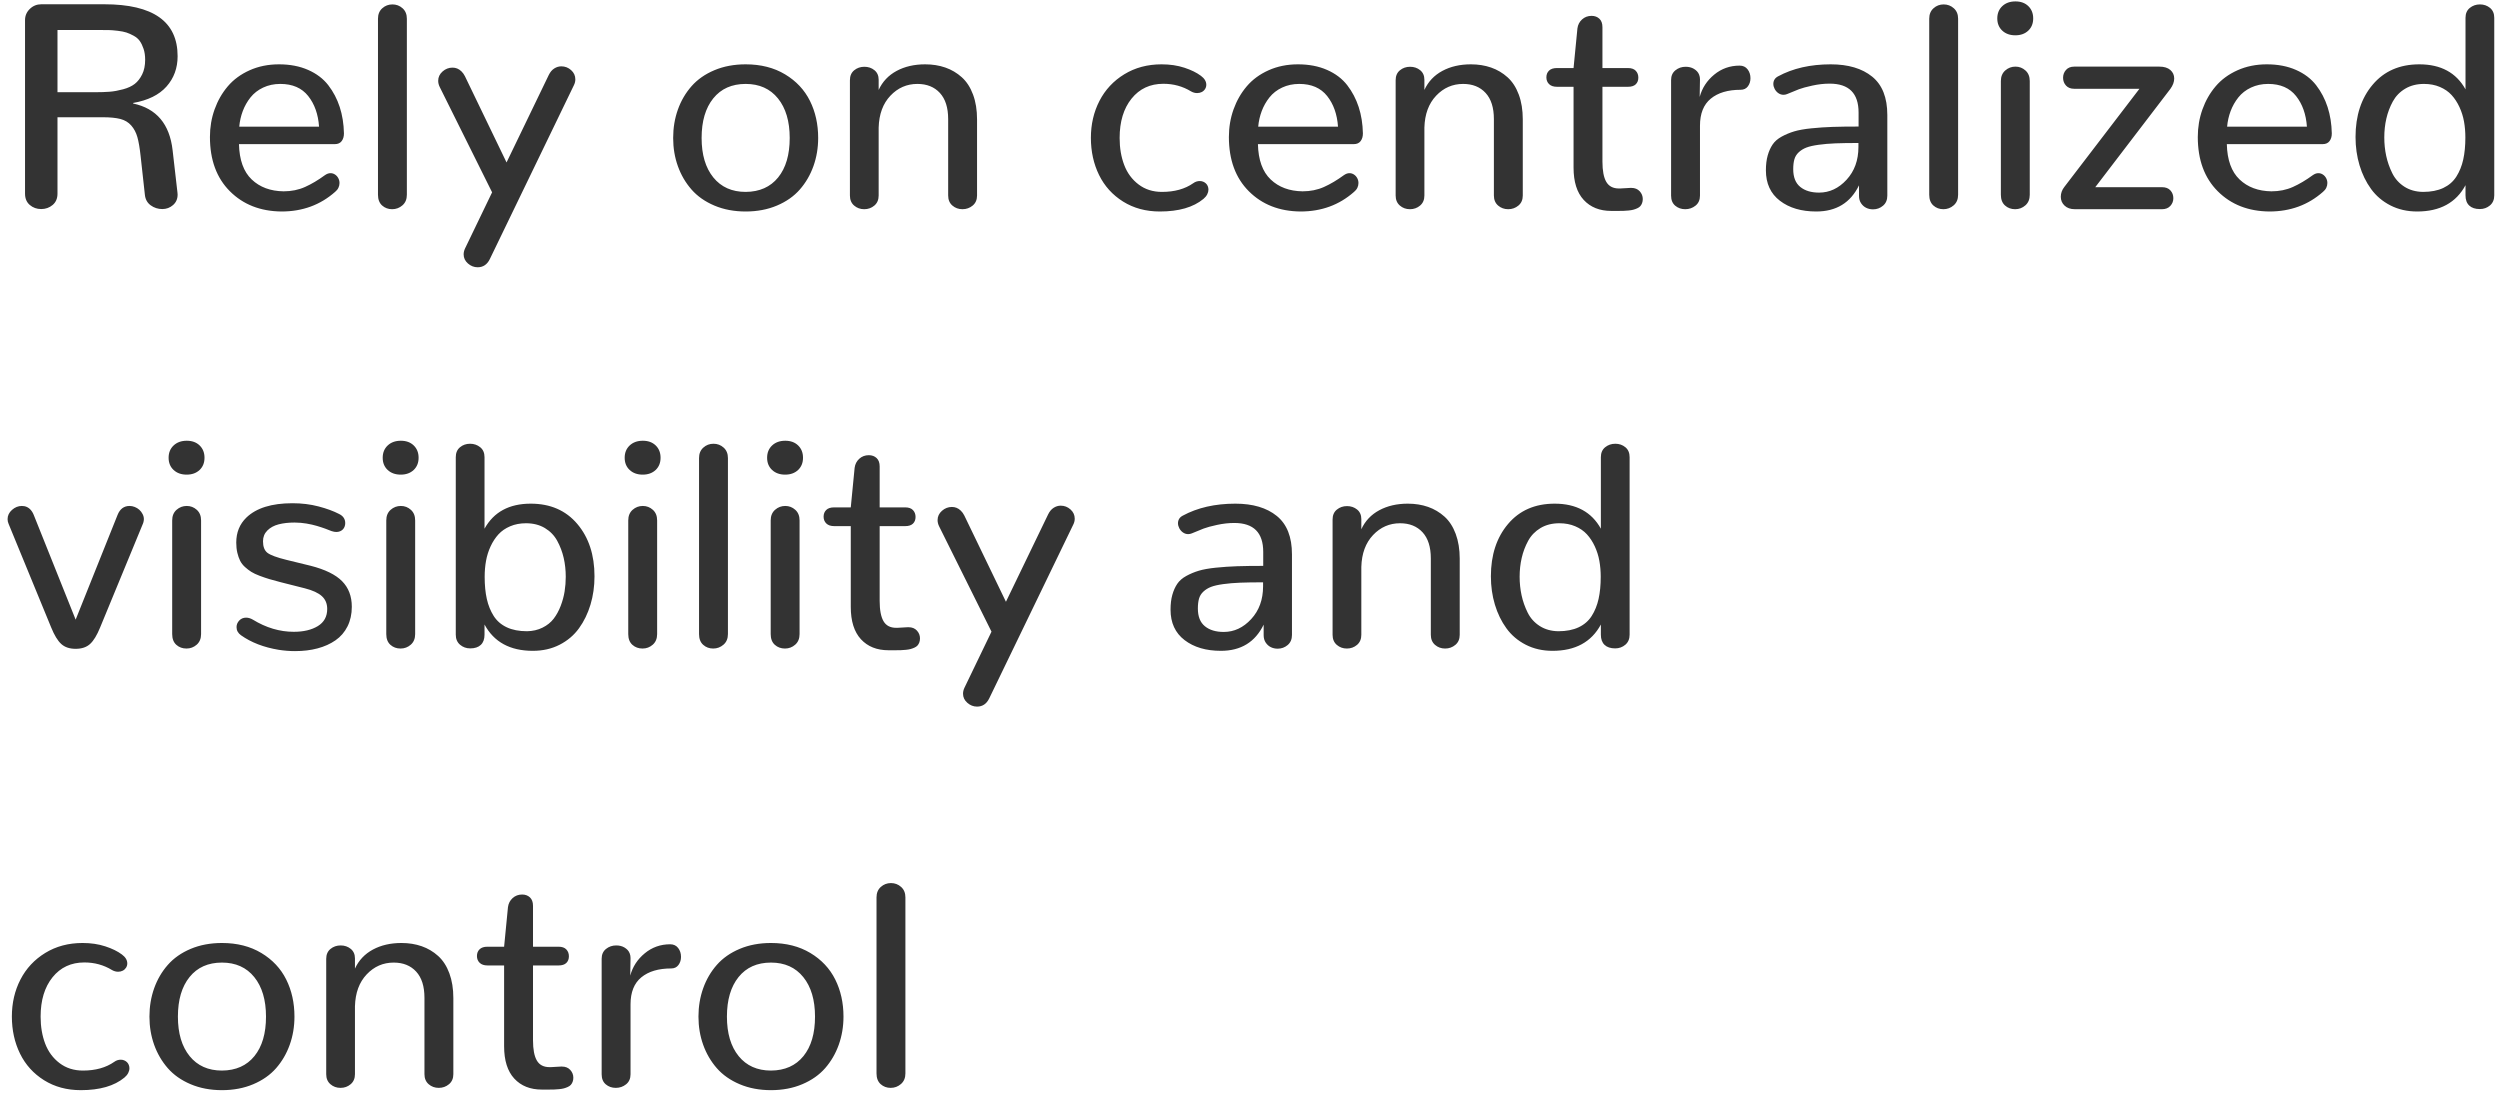 <?xml version="1.0" encoding="UTF-8"?>
<svg width="239px" height="105px" viewBox="0 0 239 105" version="1.1" xmlns="http://www.w3.org/2000/svg" xmlns:xlink="http://www.w3.org/1999/xlink">
    <!-- Generator: Sketch 52.6 (67491) - http://www.bohemiancoding.com/sketch -->
    <title>Rely on centralized</title>
    <desc>Created with Sketch.</desc>
    <g id="Page-1" stroke="none" stroke-width="1" fill="none" fill-rule="evenodd">
        <g id="Artboard-Copy-78" transform="translate(-1240, -419)" fill="#333333">
            <path d="M1243.938,438.986 C1243.518,438.986 1243.156,438.856 1242.851,438.597 C1242.545,438.337 1242.393,437.975 1242.393,437.51 L1242.393,420.926 C1242.393,420.507 1242.545,420.149 1242.851,419.853 C1243.156,419.556 1243.523,419.408 1243.951,419.408 L1249.967,419.408 C1254.643,419.408 1256.98,421.062 1256.98,424.371 C1256.98,425.51 1256.625,426.479 1255.914,427.276 C1255.203,428.074 1254.141,428.596 1252.729,428.842 L1252.729,428.896 C1254.962,429.37 1256.219,430.861 1256.502,433.367 L1256.967,437.428 C1256.976,437.492 1256.98,437.551 1256.98,437.605 C1256.98,438.016 1256.835,438.348 1256.543,438.604 C1256.251,438.859 1255.91,438.986 1255.518,438.986 C1255.107,438.986 1254.738,438.868 1254.41,438.631 C1254.082,438.394 1253.895,438.057 1253.85,437.619 L1253.439,433.887 C1253.357,433.13 1253.255,432.535 1253.132,432.103 C1253.009,431.67 1252.813,431.3 1252.544,430.995 C1252.275,430.69 1251.929,430.482 1251.505,430.373 C1251.081,430.264 1250.523,430.209 1249.83,430.209 L1245.496,430.209 L1245.496,437.51 C1245.496,437.975 1245.341,438.337 1245.031,438.597 C1244.721,438.856 1244.357,438.986 1243.938,438.986 Z M1245.496,427.816 L1249.078,427.816 C1249.625,427.816 1250.097,427.8 1250.493,427.769 C1250.89,427.737 1251.316,427.659 1251.771,427.536 C1252.227,427.413 1252.596,427.242 1252.879,427.023 C1253.161,426.805 1253.398,426.502 1253.59,426.114 C1253.781,425.727 1253.877,425.26 1253.877,424.713 C1253.877,424.321 1253.827,423.975 1253.727,423.674 C1253.626,423.373 1253.506,423.122 1253.364,422.922 C1253.223,422.721 1253.027,422.553 1252.776,422.416 C1252.526,422.279 1252.296,422.177 1252.086,422.108 C1251.876,422.04 1251.601,421.985 1251.259,421.944 C1250.917,421.903 1250.641,421.881 1250.432,421.876 C1250.222,421.871 1249.939,421.869 1249.584,421.869 L1245.496,421.869 L1245.496,427.816 Z M1266.92,439.219 C1264.896,439.201 1263.249,438.556 1261.978,437.284 C1260.706,436.013 1260.07,434.283 1260.07,432.096 C1260.07,431.166 1260.218,430.286 1260.515,429.457 C1260.811,428.628 1261.232,427.892 1261.779,427.249 C1262.326,426.606 1263.021,426.096 1263.864,425.718 C1264.707,425.34 1265.644,425.15 1266.674,425.15 C1267.722,425.15 1268.649,425.328 1269.456,425.684 C1270.263,426.039 1270.905,426.527 1271.384,427.146 C1271.862,427.766 1272.227,428.461 1272.478,429.231 C1272.728,430.002 1272.863,430.842 1272.881,431.754 C1272.881,432.055 1272.808,432.301 1272.662,432.492 C1272.516,432.684 1272.298,432.779 1272.006,432.779 L1262.846,432.779 C1262.882,434.292 1263.288,435.418 1264.062,436.156 C1264.837,436.895 1265.854,437.273 1267.111,437.291 C1267.859,437.291 1268.542,437.152 1269.162,436.874 C1269.782,436.596 1270.415,436.22 1271.062,435.746 C1271.154,435.682 1271.243,435.634 1271.329,435.603 C1271.416,435.571 1271.505,435.555 1271.596,435.555 C1271.751,435.555 1271.894,435.598 1272.026,435.685 C1272.159,435.771 1272.263,435.887 1272.341,436.033 C1272.418,436.179 1272.457,436.334 1272.457,436.498 C1272.457,436.653 1272.423,436.803 1272.354,436.949 C1272.286,437.095 1272.179,437.227 1272.033,437.346 C1270.62,438.594 1268.916,439.219 1266.92,439.219 Z M1262.873,431.111 L1270.502,431.111 C1270.42,429.926 1270.074,428.949 1269.463,428.179 C1268.852,427.409 1267.964,427.023 1266.797,427.023 C1266.195,427.023 1265.648,427.14 1265.156,427.372 C1264.664,427.604 1264.261,427.919 1263.946,428.315 C1263.632,428.712 1263.386,429.147 1263.208,429.621 C1263.03,430.095 1262.919,430.592 1262.873,431.111 Z M1277.488,439 C1277.115,439 1276.796,438.882 1276.531,438.645 C1276.267,438.408 1276.135,438.066 1276.135,437.619 L1276.135,420.789 C1276.135,420.37 1276.271,420.037 1276.545,419.791 C1276.818,419.545 1277.142,419.422 1277.516,419.422 C1277.889,419.422 1278.213,419.545 1278.486,419.791 C1278.76,420.037 1278.896,420.37 1278.896,420.789 L1278.896,437.619 C1278.896,438.048 1278.755,438.385 1278.473,438.631 C1278.19,438.877 1277.862,439 1277.488,439 Z M1286.826,443.771 C1286.571,444.291 1286.184,444.551 1285.664,444.551 C1285.318,444.551 1285.008,444.43 1284.734,444.188 C1284.461,443.947 1284.324,443.658 1284.324,443.32 C1284.324,443.129 1284.37,442.938 1284.461,442.746 L1287.045,437.387 L1282.041,427.324 C1281.941,427.124 1281.891,426.923 1281.891,426.723 C1281.891,426.376 1282.03,426.08 1282.308,425.834 C1282.586,425.588 1282.902,425.465 1283.258,425.465 C1283.413,425.465 1283.561,425.492 1283.702,425.547 C1283.843,425.602 1283.98,425.693 1284.112,425.82 C1284.244,425.948 1284.356,426.103 1284.447,426.285 L1288.426,434.529 L1292.459,426.176 C1292.596,425.893 1292.771,425.684 1292.985,425.547 C1293.2,425.41 1293.425,425.342 1293.662,425.342 C1294.018,425.342 1294.33,425.463 1294.599,425.704 C1294.868,425.946 1295.002,426.24 1295.002,426.586 C1295.002,426.777 1294.956,426.964 1294.865,427.146 L1286.826,443.771 Z M1311.285,437.346 C1312.616,437.337 1313.65,436.876 1314.389,435.965 C1315.127,435.053 1315.496,433.796 1315.496,432.191 C1315.496,430.596 1315.122,429.336 1314.375,428.411 C1313.628,427.486 1312.598,427.023 1311.285,427.023 C1309.964,427.023 1308.931,427.484 1308.188,428.404 C1307.446,429.325 1307.074,430.587 1307.074,432.191 C1307.074,433.786 1307.448,435.044 1308.195,435.965 C1308.943,436.885 1309.973,437.346 1311.285,437.346 Z M1311.285,439.219 C1310.182,439.219 1309.184,439.03 1308.291,438.651 C1307.398,438.273 1306.669,437.76 1306.104,437.113 C1305.538,436.466 1305.105,435.723 1304.805,434.885 C1304.504,434.046 1304.354,433.148 1304.354,432.191 C1304.354,431.225 1304.504,430.321 1304.805,429.478 C1305.105,428.634 1305.541,427.889 1306.11,427.242 C1306.68,426.595 1307.409,426.085 1308.298,425.711 C1309.187,425.337 1310.182,425.15 1311.285,425.15 C1312.734,425.15 1313.99,425.469 1315.052,426.107 C1316.114,426.745 1316.907,427.591 1317.431,428.644 C1317.955,429.696 1318.217,430.879 1318.217,432.191 C1318.217,433.139 1318.066,434.035 1317.766,434.878 C1317.465,435.721 1317.032,436.466 1316.467,437.113 C1315.902,437.76 1315.173,438.273 1314.279,438.651 C1313.386,439.03 1312.388,439.219 1311.285,439.219 Z M1322.619,439 C1322.245,439 1321.924,438.884 1321.655,438.651 C1321.386,438.419 1321.252,438.098 1321.252,437.688 L1321.252,426.668 C1321.252,426.258 1321.389,425.941 1321.662,425.718 C1321.936,425.494 1322.259,425.383 1322.633,425.383 C1323.007,425.383 1323.328,425.492 1323.597,425.711 C1323.866,425.93 1324,426.235 1324,426.627 L1324,427.598 C1324.365,426.805 1324.937,426.199 1325.716,425.779 C1326.495,425.36 1327.404,425.15 1328.443,425.15 C1329.145,425.15 1329.79,425.253 1330.378,425.458 C1330.966,425.663 1331.49,425.973 1331.95,426.388 C1332.41,426.802 1332.768,427.354 1333.023,428.042 C1333.279,428.73 1333.406,429.521 1333.406,430.414 L1333.406,437.688 C1333.406,438.098 1333.267,438.419 1332.989,438.651 C1332.711,438.884 1332.385,439 1332.012,439 C1331.638,439 1331.317,438.884 1331.048,438.651 C1330.779,438.419 1330.645,438.098 1330.645,437.688 L1330.645,430.387 C1330.645,429.293 1330.38,428.459 1329.852,427.885 C1329.323,427.311 1328.607,427.023 1327.705,427.023 C1326.693,427.023 1325.832,427.399 1325.121,428.151 C1324.41,428.903 1324.036,429.917 1324,431.193 L1324,437.688 C1324,438.098 1323.863,438.419 1323.59,438.651 C1323.316,438.884 1322.993,439 1322.619,439 Z M1350.879,439.219 C1349.548,439.219 1348.377,438.902 1347.365,438.269 C1346.354,437.635 1345.588,436.787 1345.068,435.726 C1344.549,434.664 1344.289,433.481 1344.289,432.178 C1344.289,430.883 1344.562,429.705 1345.109,428.644 C1345.656,427.582 1346.447,426.734 1347.481,426.101 C1348.516,425.467 1349.703,425.15 1351.043,425.15 C1351.845,425.15 1352.572,425.257 1353.224,425.472 C1353.875,425.686 1354.402,425.943 1354.803,426.244 C1355.149,426.499 1355.322,426.786 1355.322,427.105 C1355.322,427.251 1355.284,427.386 1355.206,427.509 C1355.129,427.632 1355.024,427.728 1354.892,427.796 C1354.759,427.864 1354.611,427.898 1354.447,427.898 C1354.247,427.898 1354.051,427.844 1353.859,427.734 C1353.066,427.251 1352.187,427.01 1351.221,427.01 C1349.954,427.01 1348.94,427.481 1348.179,428.425 C1347.418,429.368 1347.037,430.624 1347.037,432.191 C1347.037,433.148 1347.183,434.01 1347.475,434.775 C1347.766,435.541 1348.224,436.161 1348.849,436.635 C1349.473,437.109 1350.218,437.346 1351.084,437.346 C1352.287,437.346 1353.285,437.068 1354.078,436.512 C1354.178,436.439 1354.281,436.386 1354.386,436.354 C1354.491,436.323 1354.593,436.307 1354.693,436.307 C1354.812,436.307 1354.921,436.327 1355.021,436.368 C1355.122,436.409 1355.211,436.466 1355.288,436.539 C1355.366,436.612 1355.425,436.701 1355.466,436.806 C1355.507,436.91 1355.527,437.018 1355.527,437.127 C1355.527,437.273 1355.489,437.423 1355.411,437.578 C1355.334,437.733 1355.213,437.879 1355.049,438.016 C1354.083,438.818 1352.693,439.219 1350.879,439.219 Z M1364.332,439.219 C1362.309,439.201 1360.661,438.556 1359.39,437.284 C1358.118,436.013 1357.482,434.283 1357.482,432.096 C1357.482,431.166 1357.631,430.286 1357.927,429.457 C1358.223,428.628 1358.645,427.892 1359.191,427.249 C1359.738,426.606 1360.433,426.096 1361.276,425.718 C1362.119,425.34 1363.056,425.15 1364.086,425.15 C1365.134,425.15 1366.062,425.328 1366.868,425.684 C1367.675,426.039 1368.317,426.527 1368.796,427.146 C1369.274,427.766 1369.639,428.461 1369.89,429.231 C1370.14,430.002 1370.275,430.842 1370.293,431.754 C1370.293,432.055 1370.22,432.301 1370.074,432.492 C1369.928,432.684 1369.71,432.779 1369.418,432.779 L1360.258,432.779 C1360.294,434.292 1360.7,435.418 1361.475,436.156 C1362.249,436.895 1363.266,437.273 1364.523,437.291 C1365.271,437.291 1365.954,437.152 1366.574,436.874 C1367.194,436.596 1367.827,436.22 1368.475,435.746 C1368.566,435.682 1368.655,435.634 1368.741,435.603 C1368.828,435.571 1368.917,435.555 1369.008,435.555 C1369.163,435.555 1369.306,435.598 1369.438,435.685 C1369.571,435.771 1369.675,435.887 1369.753,436.033 C1369.83,436.179 1369.869,436.334 1369.869,436.498 C1369.869,436.653 1369.835,436.803 1369.767,436.949 C1369.698,437.095 1369.591,437.227 1369.445,437.346 C1368.033,438.594 1366.328,439.219 1364.332,439.219 Z M1360.285,431.111 L1367.914,431.111 C1367.832,429.926 1367.486,428.949 1366.875,428.179 C1366.264,427.409 1365.376,427.023 1364.209,427.023 C1363.607,427.023 1363.061,427.14 1362.568,427.372 C1362.076,427.604 1361.673,427.919 1361.358,428.315 C1361.044,428.712 1360.798,429.147 1360.62,429.621 C1360.442,430.095 1360.331,430.592 1360.285,431.111 Z M1374.791,439 C1374.417,439 1374.096,438.884 1373.827,438.651 C1373.558,438.419 1373.424,438.098 1373.424,437.688 L1373.424,426.668 C1373.424,426.258 1373.561,425.941 1373.834,425.718 C1374.107,425.494 1374.431,425.383 1374.805,425.383 C1375.178,425.383 1375.5,425.492 1375.769,425.711 C1376.037,425.93 1376.172,426.235 1376.172,426.627 L1376.172,427.598 C1376.536,426.805 1377.108,426.199 1377.888,425.779 C1378.667,425.36 1379.576,425.15 1380.615,425.15 C1381.317,425.15 1381.962,425.253 1382.55,425.458 C1383.138,425.663 1383.662,425.973 1384.122,426.388 C1384.582,426.802 1384.94,427.354 1385.195,428.042 C1385.451,428.73 1385.578,429.521 1385.578,430.414 L1385.578,437.688 C1385.578,438.098 1385.439,438.419 1385.161,438.651 C1384.883,438.884 1384.557,439 1384.184,439 C1383.81,439 1383.489,438.884 1383.22,438.651 C1382.951,438.419 1382.816,438.098 1382.816,437.688 L1382.816,430.387 C1382.816,429.293 1382.552,428.459 1382.023,427.885 C1381.495,427.311 1380.779,427.023 1379.877,427.023 C1378.865,427.023 1378.004,427.399 1377.293,428.151 C1376.582,428.903 1376.208,429.917 1376.172,431.193 L1376.172,437.688 C1376.172,438.098 1376.035,438.419 1375.762,438.651 C1375.488,438.884 1375.165,439 1374.791,439 Z M1394.041,439.164 C1392.929,439.164 1392.049,438.813 1391.402,438.111 C1390.755,437.41 1390.432,436.38 1390.432,435.021 L1390.432,427.297 L1388.846,427.297 C1388.518,427.297 1388.267,427.213 1388.094,427.044 C1387.921,426.875 1387.834,426.659 1387.834,426.395 C1387.834,426.13 1387.918,425.916 1388.087,425.752 C1388.256,425.588 1388.504,425.506 1388.832,425.506 L1390.432,425.506 L1390.801,421.719 C1390.846,421.372 1390.994,421.085 1391.245,420.857 C1391.496,420.63 1391.799,420.516 1392.154,420.516 C1392.455,420.516 1392.703,420.607 1392.899,420.789 C1393.095,420.971 1393.193,421.24 1393.193,421.596 L1393.193,425.506 L1395.641,425.506 C1395.969,425.506 1396.215,425.592 1396.379,425.766 C1396.543,425.939 1396.625,426.158 1396.625,426.422 C1396.625,426.686 1396.543,426.898 1396.379,427.058 C1396.215,427.217 1395.969,427.297 1395.641,427.297 L1393.193,427.297 L1393.193,434.447 C1393.193,435.322 1393.316,435.969 1393.562,436.389 C1393.809,436.808 1394.21,437.018 1394.766,437.018 L1394.902,437.018 L1395.873,436.963 L1395.955,436.963 C1396.292,436.963 1396.559,437.07 1396.755,437.284 C1396.951,437.498 1397.049,437.747 1397.049,438.029 C1397.049,438.175 1397.026,438.307 1396.98,438.426 C1396.935,438.544 1396.876,438.642 1396.803,438.72 C1396.73,438.797 1396.632,438.863 1396.509,438.918 C1396.386,438.973 1396.265,439.016 1396.146,439.048 C1396.028,439.08 1395.88,439.105 1395.702,439.123 C1395.524,439.141 1395.363,439.153 1395.217,439.157 C1395.071,439.162 1394.898,439.164 1394.697,439.164 L1394.041,439.164 Z M1401.109,439 C1400.736,439 1400.417,438.888 1400.152,438.665 C1399.888,438.442 1399.756,438.12 1399.756,437.701 L1399.756,426.654 C1399.756,426.253 1399.895,425.941 1400.173,425.718 C1400.451,425.494 1400.777,425.383 1401.15,425.383 C1401.296,425.383 1401.435,425.399 1401.567,425.431 C1401.7,425.463 1401.823,425.513 1401.937,425.581 C1402.05,425.649 1402.151,425.729 1402.237,425.82 C1402.324,425.911 1402.392,426.023 1402.442,426.155 C1402.493,426.287 1402.518,426.431 1402.518,426.586 L1402.49,428.268 C1402.718,427.42 1403.181,426.709 1403.878,426.135 C1404.575,425.561 1405.384,425.273 1406.305,425.273 C1406.633,425.273 1406.888,425.392 1407.07,425.629 C1407.253,425.866 1407.344,426.148 1407.344,426.477 C1407.344,426.777 1407.262,427.037 1407.098,427.256 C1406.934,427.475 1406.701,427.584 1406.4,427.584 C1405.188,427.584 1404.238,427.867 1403.55,428.432 C1402.862,428.997 1402.518,429.858 1402.518,431.016 L1402.518,437.701 C1402.518,438.111 1402.376,438.43 1402.094,438.658 C1401.811,438.886 1401.483,439 1401.109,439 Z M1413.633,439.219 C1412.211,439.219 1411.053,438.877 1410.16,438.193 C1409.267,437.51 1408.82,436.539 1408.82,435.281 C1408.82,434.743 1408.877,434.272 1408.991,433.866 C1409.105,433.461 1409.262,433.11 1409.463,432.813 C1409.663,432.517 1409.951,432.267 1410.324,432.062 C1410.698,431.856 1411.097,431.69 1411.521,431.562 C1411.944,431.435 1412.491,431.337 1413.161,431.269 C1413.831,431.2 1414.506,431.155 1415.185,431.132 C1415.864,431.109 1416.695,431.098 1417.68,431.098 L1417.68,429.758 C1417.68,427.917 1416.759,426.996 1414.918,426.996 C1414.38,426.996 1413.829,427.058 1413.264,427.181 C1412.699,427.304 1412.272,427.42 1411.985,427.529 C1411.698,427.639 1411.318,427.794 1410.844,427.994 C1410.734,428.04 1410.62,428.062 1410.502,428.062 C1410.411,428.062 1410.324,428.049 1410.242,428.021 C1410.16,427.994 1410.083,427.955 1410.01,427.905 C1409.937,427.855 1409.871,427.796 1409.812,427.728 C1409.752,427.659 1409.702,427.586 1409.661,427.509 C1409.62,427.431 1409.588,427.352 1409.565,427.27 C1409.543,427.188 1409.531,427.105 1409.531,427.023 C1409.531,426.868 1409.568,426.729 1409.641,426.606 C1409.714,426.483 1409.827,426.381 1409.982,426.299 C1411.395,425.533 1413.072,425.15 1415.014,425.15 C1416.691,425.15 1418.012,425.542 1418.979,426.326 C1419.945,427.11 1420.428,428.331 1420.428,429.99 L1420.428,437.701 C1420.428,438.111 1420.291,438.433 1420.018,438.665 C1419.744,438.897 1419.425,439.014 1419.061,439.014 C1418.824,439.014 1418.607,438.966 1418.411,438.87 C1418.215,438.774 1418.051,438.629 1417.919,438.433 C1417.787,438.237 1417.721,438.002 1417.721,437.729 L1417.721,436.717 C1416.909,438.385 1415.547,439.219 1413.633,439.219 Z M1413.906,437.414 C1414.9,437.414 1415.775,437.004 1416.531,436.184 C1417.288,435.363 1417.666,434.32 1417.666,433.053 L1417.666,432.67 C1416.791,432.67 1416.062,432.681 1415.479,432.704 C1414.895,432.727 1414.355,432.772 1413.858,432.841 C1413.362,432.909 1412.972,432.998 1412.689,433.107 C1412.407,433.217 1412.163,433.367 1411.958,433.559 C1411.753,433.75 1411.614,433.976 1411.541,434.235 C1411.468,434.495 1411.432,434.807 1411.432,435.172 C1411.432,435.938 1411.655,436.503 1412.102,436.867 C1412.548,437.232 1413.15,437.414 1413.906,437.414 Z M1425.787,439 C1425.413,439 1425.094,438.882 1424.83,438.645 C1424.566,438.408 1424.434,438.066 1424.434,437.619 L1424.434,420.789 C1424.434,420.37 1424.57,420.037 1424.844,419.791 C1425.117,419.545 1425.441,419.422 1425.814,419.422 C1426.188,419.422 1426.512,419.545 1426.785,419.791 C1427.059,420.037 1427.195,420.37 1427.195,420.789 L1427.195,437.619 C1427.195,438.048 1427.054,438.385 1426.771,438.631 C1426.489,438.877 1426.161,439 1425.787,439 Z M1432.65,439 C1432.268,439 1431.944,438.882 1431.68,438.645 C1431.415,438.408 1431.283,438.066 1431.283,437.619 L1431.283,426.75 C1431.283,426.322 1431.422,425.984 1431.7,425.738 C1431.978,425.492 1432.304,425.369 1432.678,425.369 C1433.042,425.369 1433.361,425.492 1433.635,425.738 C1433.908,425.984 1434.045,426.322 1434.045,426.75 L1434.045,437.619 C1434.045,438.048 1433.906,438.385 1433.628,438.631 C1433.35,438.877 1433.024,439 1432.65,439 Z M1432.664,422.375 C1432.154,422.375 1431.739,422.227 1431.42,421.931 C1431.101,421.634 1430.941,421.245 1430.941,420.762 C1430.941,420.279 1431.101,419.887 1431.42,419.586 C1431.739,419.285 1432.158,419.135 1432.678,419.135 C1433.188,419.135 1433.598,419.285 1433.908,419.586 C1434.218,419.887 1434.373,420.279 1434.373,420.762 C1434.373,421.245 1434.216,421.634 1433.901,421.931 C1433.587,422.227 1433.174,422.375 1432.664,422.375 Z M1438.352,439 C1437.941,439 1437.616,438.886 1437.374,438.658 C1437.132,438.43 1437.012,438.148 1437.012,437.811 C1437.012,437.473 1437.126,437.159 1437.354,436.867 L1444.531,427.488 L1438.297,427.488 C1437.96,427.488 1437.698,427.386 1437.511,427.181 C1437.324,426.976 1437.23,426.727 1437.23,426.436 C1437.23,426.144 1437.324,425.893 1437.511,425.684 C1437.698,425.474 1437.96,425.369 1438.297,425.369 L1446.432,425.369 C1446.887,425.369 1447.238,425.476 1447.484,425.69 C1447.73,425.905 1447.854,426.176 1447.854,426.504 C1447.854,426.832 1447.73,427.165 1447.484,427.502 L1440.307,436.895 L1446.691,436.895 C1447.038,436.895 1447.304,436.997 1447.491,437.202 C1447.678,437.407 1447.771,437.656 1447.771,437.947 C1447.771,438.23 1447.676,438.476 1447.484,438.686 C1447.293,438.895 1447.029,439 1446.691,439 L1438.352,439 Z M1456.959,439.219 C1454.936,439.201 1453.288,438.556 1452.017,437.284 C1450.745,436.013 1450.109,434.283 1450.109,432.096 C1450.109,431.166 1450.257,430.286 1450.554,429.457 C1450.85,428.628 1451.271,427.892 1451.818,427.249 C1452.365,426.606 1453.06,426.096 1453.903,425.718 C1454.746,425.34 1455.683,425.15 1456.713,425.15 C1457.761,425.15 1458.688,425.328 1459.495,425.684 C1460.302,426.039 1460.944,426.527 1461.423,427.146 C1461.901,427.766 1462.266,428.461 1462.517,429.231 C1462.767,430.002 1462.902,430.842 1462.92,431.754 C1462.92,432.055 1462.847,432.301 1462.701,432.492 C1462.555,432.684 1462.337,432.779 1462.045,432.779 L1452.885,432.779 C1452.921,434.292 1453.327,435.418 1454.102,436.156 C1454.876,436.895 1455.893,437.273 1457.15,437.291 C1457.898,437.291 1458.581,437.152 1459.201,436.874 C1459.821,436.596 1460.454,436.22 1461.102,435.746 C1461.193,435.682 1461.282,435.634 1461.368,435.603 C1461.455,435.571 1461.544,435.555 1461.635,435.555 C1461.79,435.555 1461.933,435.598 1462.065,435.685 C1462.198,435.771 1462.302,435.887 1462.38,436.033 C1462.457,436.179 1462.496,436.334 1462.496,436.498 C1462.496,436.653 1462.462,436.803 1462.394,436.949 C1462.325,437.095 1462.218,437.227 1462.072,437.346 C1460.659,438.594 1458.955,439.219 1456.959,439.219 Z M1452.912,431.111 L1460.541,431.111 C1460.459,429.926 1460.113,428.949 1459.502,428.179 C1458.891,427.409 1458.003,427.023 1456.836,427.023 C1456.234,427.023 1455.688,427.14 1455.195,427.372 C1454.703,427.604 1454.3,427.919 1453.985,428.315 C1453.671,428.712 1453.425,429.147 1453.247,429.621 C1453.069,430.095 1452.958,430.592 1452.912,431.111 Z M1471.082,439.219 C1470.134,439.219 1469.282,439.025 1468.525,438.638 C1467.769,438.25 1467.151,437.726 1466.673,437.065 C1466.194,436.405 1465.827,435.65 1465.572,434.803 C1465.317,433.955 1465.189,433.053 1465.189,432.096 C1465.189,430.054 1465.736,428.386 1466.83,427.092 C1467.924,425.798 1469.409,425.15 1471.287,425.15 C1473.347,425.15 1474.819,425.948 1475.703,427.543 L1475.703,420.707 C1475.703,420.297 1475.84,419.98 1476.113,419.757 C1476.387,419.534 1476.71,419.422 1477.084,419.422 C1477.458,419.422 1477.779,419.534 1478.048,419.757 C1478.317,419.98 1478.451,420.297 1478.451,420.707 L1478.451,437.674 C1478.451,438.084 1478.314,438.405 1478.041,438.638 C1477.768,438.87 1477.444,438.986 1477.07,438.986 C1476.633,438.986 1476.296,438.875 1476.059,438.651 C1475.822,438.428 1475.703,438.102 1475.703,437.674 L1475.703,436.703 C1474.801,438.38 1473.26,439.219 1471.082,439.219 Z M1471.643,437.346 C1472.399,437.346 1473.044,437.22 1473.577,436.97 C1474.11,436.719 1474.527,436.357 1474.828,435.883 C1475.129,435.409 1475.348,434.867 1475.484,434.256 C1475.621,433.645 1475.689,432.939 1475.689,432.137 C1475.689,431.608 1475.646,431.102 1475.56,430.619 C1475.473,430.136 1475.327,429.674 1475.122,429.231 C1474.917,428.789 1474.666,428.407 1474.37,428.083 C1474.074,427.759 1473.7,427.502 1473.249,427.311 C1472.798,427.119 1472.294,427.023 1471.738,427.023 C1471.046,427.023 1470.444,427.176 1469.934,427.481 C1469.423,427.787 1469.029,428.195 1468.751,428.705 C1468.473,429.215 1468.268,429.758 1468.136,430.332 C1468.004,430.906 1467.938,431.508 1467.938,432.137 C1467.938,432.747 1467.999,433.338 1468.122,433.907 C1468.245,434.477 1468.439,435.028 1468.703,435.562 C1468.967,436.095 1469.353,436.523 1469.858,436.847 C1470.364,437.17 1470.959,437.337 1471.643,437.346 Z M1247.232,481.027 C1246.649,481.027 1246.189,480.872 1245.852,480.562 C1245.514,480.253 1245.195,479.729 1244.895,478.99 L1240.82,469.078 C1240.757,468.932 1240.725,468.782 1240.725,468.627 C1240.725,468.29 1240.866,467.996 1241.148,467.745 C1241.431,467.494 1241.745,467.369 1242.092,467.369 C1242.183,467.369 1242.272,467.378 1242.358,467.396 C1242.445,467.415 1242.532,467.447 1242.618,467.492 C1242.705,467.538 1242.784,467.595 1242.857,467.663 C1242.93,467.731 1242.999,467.813 1243.062,467.909 C1243.126,468.005 1243.181,468.112 1243.227,468.23 L1247.232,478.238 L1251.238,468.23 C1251.466,467.656 1251.849,467.369 1252.387,467.369 C1252.551,467.369 1252.715,467.401 1252.879,467.465 C1253.043,467.529 1253.189,467.618 1253.316,467.731 C1253.444,467.845 1253.549,467.982 1253.631,468.142 C1253.713,468.301 1253.754,468.463 1253.754,468.627 C1253.754,468.663 1253.752,468.7 1253.747,468.736 C1253.743,468.773 1253.736,468.812 1253.727,468.853 C1253.717,468.894 1253.708,468.932 1253.699,468.969 C1253.69,469.005 1253.676,469.042 1253.658,469.078 L1249.57,478.99 C1249.27,479.729 1248.951,480.253 1248.613,480.562 C1248.276,480.872 1247.816,481.027 1247.232,481.027 Z M1257.828,481 C1257.445,481 1257.122,480.882 1256.857,480.645 C1256.593,480.408 1256.461,480.066 1256.461,479.619 L1256.461,468.75 C1256.461,468.322 1256.6,467.984 1256.878,467.738 C1257.156,467.492 1257.482,467.369 1257.855,467.369 C1258.22,467.369 1258.539,467.492 1258.812,467.738 C1259.086,467.984 1259.223,468.322 1259.223,468.75 L1259.223,479.619 C1259.223,480.048 1259.084,480.385 1258.806,480.631 C1258.528,480.877 1258.202,481 1257.828,481 Z M1257.842,464.375 C1257.331,464.375 1256.917,464.227 1256.598,463.931 C1256.279,463.634 1256.119,463.245 1256.119,462.762 C1256.119,462.279 1256.279,461.887 1256.598,461.586 C1256.917,461.285 1257.336,461.135 1257.855,461.135 C1258.366,461.135 1258.776,461.285 1259.086,461.586 C1259.396,461.887 1259.551,462.279 1259.551,462.762 C1259.551,463.245 1259.394,463.634 1259.079,463.931 C1258.765,464.227 1258.352,464.375 1257.842,464.375 Z M1263.037,479.729 C1262.755,479.528 1262.613,479.268 1262.613,478.949 C1262.613,478.712 1262.7,478.503 1262.873,478.32 C1263.046,478.138 1263.265,478.047 1263.529,478.047 C1263.739,478.047 1263.953,478.111 1264.172,478.238 C1265.439,479.013 1266.742,479.4 1268.082,479.4 C1269.021,479.4 1269.789,479.218 1270.386,478.854 C1270.983,478.489 1271.281,477.942 1271.281,477.213 C1271.281,476.712 1271.113,476.306 1270.775,475.996 C1270.438,475.686 1269.896,475.436 1269.148,475.244 L1266.824,474.656 C1266.396,474.547 1266.038,474.449 1265.751,474.362 C1265.464,474.276 1265.156,474.171 1264.828,474.048 C1264.5,473.925 1264.233,473.799 1264.028,473.672 C1263.823,473.544 1263.62,473.389 1263.42,473.207 C1263.219,473.025 1263.064,472.824 1262.955,472.605 C1262.846,472.387 1262.757,472.132 1262.688,471.84 C1262.62,471.548 1262.586,471.225 1262.586,470.869 C1262.586,469.903 1262.909,469.105 1263.557,468.477 C1264.505,467.565 1265.972,467.109 1267.959,467.109 C1268.852,467.109 1269.686,467.212 1270.461,467.417 C1271.236,467.622 1271.887,467.861 1272.416,468.135 C1272.808,468.326 1273.004,468.618 1273.004,469.01 C1273.004,469.119 1272.986,469.226 1272.949,469.331 C1272.913,469.436 1272.858,469.527 1272.785,469.604 C1272.712,469.682 1272.621,469.743 1272.512,469.789 C1272.402,469.835 1272.284,469.857 1272.156,469.857 C1272.02,469.857 1271.869,469.83 1271.705,469.775 C1271.659,469.757 1271.571,469.723 1271.438,469.673 C1271.306,469.623 1271.195,469.579 1271.104,469.543 C1271.012,469.507 1270.887,469.463 1270.728,469.413 C1270.568,469.363 1270.422,469.317 1270.29,469.276 C1270.158,469.235 1270.001,469.194 1269.818,469.153 C1269.636,469.112 1269.463,469.078 1269.299,469.051 C1269.135,469.023 1268.952,469.001 1268.752,468.982 C1268.551,468.964 1268.355,468.955 1268.164,468.955 C1267.59,468.955 1267.082,469.012 1266.64,469.126 C1266.198,469.24 1265.838,469.436 1265.56,469.714 C1265.282,469.992 1265.143,470.336 1265.143,470.746 C1265.143,471.266 1265.286,471.635 1265.573,471.854 C1265.86,472.072 1266.464,472.296 1267.385,472.523 L1269.682,473.084 C1271.076,473.439 1272.083,473.932 1272.703,474.561 C1273.323,475.189 1273.633,476.005 1273.633,477.008 C1273.633,477.71 1273.496,478.334 1273.223,478.881 C1272.949,479.428 1272.566,479.872 1272.074,480.214 C1271.582,480.556 1271.01,480.813 1270.358,480.986 C1269.707,481.16 1268.989,481.246 1268.205,481.246 C1267.695,481.246 1267.175,481.205 1266.646,481.123 C1265.215,480.886 1264.012,480.421 1263.037,479.729 Z M1278.295,481 C1277.912,481 1277.589,480.882 1277.324,480.645 C1277.06,480.408 1276.928,480.066 1276.928,479.619 L1276.928,468.75 C1276.928,468.322 1277.067,467.984 1277.345,467.738 C1277.623,467.492 1277.949,467.369 1278.322,467.369 C1278.687,467.369 1279.006,467.492 1279.279,467.738 C1279.553,467.984 1279.689,468.322 1279.689,468.75 L1279.689,479.619 C1279.689,480.048 1279.55,480.385 1279.272,480.631 C1278.994,480.877 1278.669,481 1278.295,481 Z M1278.309,464.375 C1277.798,464.375 1277.383,464.227 1277.064,463.931 C1276.745,463.634 1276.586,463.245 1276.586,462.762 C1276.586,462.279 1276.745,461.887 1277.064,461.586 C1277.383,461.285 1277.803,461.135 1278.322,461.135 C1278.833,461.135 1279.243,461.285 1279.553,461.586 C1279.863,461.887 1280.018,462.279 1280.018,462.762 C1280.018,463.245 1279.86,463.634 1279.546,463.931 C1279.231,464.227 1278.819,464.375 1278.309,464.375 Z M1290.941,481.219 C1288.763,481.219 1287.223,480.38 1286.32,478.703 L1286.32,479.674 C1286.32,480.102 1286.202,480.428 1285.965,480.651 C1285.728,480.875 1285.391,480.986 1284.953,480.986 C1284.579,480.986 1284.256,480.87 1283.982,480.638 C1283.709,480.405 1283.572,480.084 1283.572,479.674 L1283.572,462.707 C1283.572,462.297 1283.707,461.98 1283.976,461.757 C1284.244,461.534 1284.566,461.422 1284.939,461.422 C1285.313,461.422 1285.637,461.534 1285.91,461.757 C1286.184,461.98 1286.32,462.297 1286.32,462.707 L1286.32,469.543 C1287.204,467.948 1288.676,467.15 1290.736,467.15 C1292.614,467.15 1294.1,467.798 1295.193,469.092 C1296.287,470.386 1296.834,472.054 1296.834,474.096 C1296.834,475.053 1296.706,475.955 1296.451,476.803 C1296.196,477.65 1295.829,478.405 1295.351,479.065 C1294.872,479.726 1294.255,480.25 1293.498,480.638 C1292.742,481.025 1291.889,481.219 1290.941,481.219 Z M1290.381,479.346 C1290.928,479.337 1291.422,479.223 1291.864,479.004 C1292.306,478.785 1292.662,478.5 1292.931,478.149 C1293.2,477.799 1293.423,477.391 1293.601,476.926 C1293.778,476.461 1293.904,475.998 1293.977,475.538 C1294.049,475.078 1294.086,474.611 1294.086,474.137 C1294.086,473.508 1294.02,472.906 1293.888,472.332 C1293.756,471.758 1293.55,471.215 1293.272,470.705 C1292.994,470.195 1292.6,469.787 1292.09,469.481 C1291.579,469.176 1290.978,469.023 1290.285,469.023 C1289.729,469.023 1289.226,469.119 1288.774,469.311 C1288.323,469.502 1287.95,469.759 1287.653,470.083 C1287.357,470.407 1287.106,470.789 1286.901,471.231 C1286.696,471.674 1286.55,472.136 1286.464,472.619 C1286.377,473.102 1286.334,473.608 1286.334,474.137 C1286.334,474.939 1286.402,475.645 1286.539,476.256 C1286.676,476.867 1286.895,477.409 1287.195,477.883 C1287.496,478.357 1287.913,478.719 1288.446,478.97 C1288.979,479.22 1289.624,479.346 1290.381,479.346 Z M1301.428,481 C1301.045,481 1300.721,480.882 1300.457,480.645 C1300.193,480.408 1300.061,480.066 1300.061,479.619 L1300.061,468.75 C1300.061,468.322 1300.2,467.984 1300.478,467.738 C1300.756,467.492 1301.081,467.369 1301.455,467.369 C1301.82,467.369 1302.139,467.492 1302.412,467.738 C1302.686,467.984 1302.822,468.322 1302.822,468.75 L1302.822,479.619 C1302.822,480.048 1302.683,480.385 1302.405,480.631 C1302.127,480.877 1301.801,481 1301.428,481 Z M1301.441,464.375 C1300.931,464.375 1300.516,464.227 1300.197,463.931 C1299.878,463.634 1299.719,463.245 1299.719,462.762 C1299.719,462.279 1299.878,461.887 1300.197,461.586 C1300.516,461.285 1300.936,461.135 1301.455,461.135 C1301.966,461.135 1302.376,461.285 1302.686,461.586 C1302.995,461.887 1303.15,462.279 1303.15,462.762 C1303.15,463.245 1302.993,463.634 1302.679,463.931 C1302.364,464.227 1301.952,464.375 1301.441,464.375 Z M1308.182,481 C1307.808,481 1307.489,480.882 1307.225,480.645 C1306.96,480.408 1306.828,480.066 1306.828,479.619 L1306.828,462.789 C1306.828,462.37 1306.965,462.037 1307.238,461.791 C1307.512,461.545 1307.835,461.422 1308.209,461.422 C1308.583,461.422 1308.906,461.545 1309.18,461.791 C1309.453,462.037 1309.59,462.37 1309.59,462.789 L1309.59,479.619 C1309.59,480.048 1309.449,480.385 1309.166,480.631 C1308.883,480.877 1308.555,481 1308.182,481 Z M1315.045,481 C1314.662,481 1314.339,480.882 1314.074,480.645 C1313.81,480.408 1313.678,480.066 1313.678,479.619 L1313.678,468.75 C1313.678,468.322 1313.817,467.984 1314.095,467.738 C1314.373,467.492 1314.699,467.369 1315.072,467.369 C1315.437,467.369 1315.756,467.492 1316.029,467.738 C1316.303,467.984 1316.439,468.322 1316.439,468.75 L1316.439,479.619 C1316.439,480.048 1316.3,480.385 1316.022,480.631 C1315.744,480.877 1315.419,481 1315.045,481 Z M1315.059,464.375 C1314.548,464.375 1314.133,464.227 1313.814,463.931 C1313.495,463.634 1313.336,463.245 1313.336,462.762 C1313.336,462.279 1313.495,461.887 1313.814,461.586 C1314.133,461.285 1314.553,461.135 1315.072,461.135 C1315.583,461.135 1315.993,461.285 1316.303,461.586 C1316.613,461.887 1316.768,462.279 1316.768,462.762 C1316.768,463.245 1316.61,463.634 1316.296,463.931 C1315.981,464.227 1315.569,464.375 1315.059,464.375 Z M1324.943,481.164 C1323.831,481.164 1322.952,480.813 1322.305,480.111 C1321.658,479.41 1321.334,478.38 1321.334,477.021 L1321.334,469.297 L1319.748,469.297 C1319.42,469.297 1319.169,469.213 1318.996,469.044 C1318.823,468.875 1318.736,468.659 1318.736,468.395 C1318.736,468.13 1318.821,467.916 1318.989,467.752 C1319.158,467.588 1319.406,467.506 1319.734,467.506 L1321.334,467.506 L1321.703,463.719 C1321.749,463.372 1321.897,463.085 1322.147,462.857 C1322.398,462.63 1322.701,462.516 1323.057,462.516 C1323.357,462.516 1323.606,462.607 1323.802,462.789 C1323.998,462.971 1324.096,463.24 1324.096,463.596 L1324.096,467.506 L1326.543,467.506 C1326.871,467.506 1327.117,467.592 1327.281,467.766 C1327.445,467.939 1327.527,468.158 1327.527,468.422 C1327.527,468.686 1327.445,468.898 1327.281,469.058 C1327.117,469.217 1326.871,469.297 1326.543,469.297 L1324.096,469.297 L1324.096,476.447 C1324.096,477.322 1324.219,477.969 1324.465,478.389 C1324.711,478.808 1325.112,479.018 1325.668,479.018 L1325.805,479.018 L1326.775,478.963 L1326.857,478.963 C1327.195,478.963 1327.461,479.07 1327.657,479.284 C1327.853,479.498 1327.951,479.747 1327.951,480.029 C1327.951,480.175 1327.928,480.307 1327.883,480.426 C1327.837,480.544 1327.778,480.642 1327.705,480.72 C1327.632,480.797 1327.534,480.863 1327.411,480.918 C1327.288,480.973 1327.167,481.016 1327.049,481.048 C1326.93,481.08 1326.782,481.105 1326.604,481.123 C1326.427,481.141 1326.265,481.153 1326.119,481.157 C1325.973,481.162 1325.8,481.164 1325.6,481.164 L1324.943,481.164 Z M1334.568,485.771 C1334.313,486.291 1333.926,486.551 1333.406,486.551 C1333.06,486.551 1332.75,486.43 1332.477,486.188 C1332.203,485.947 1332.066,485.658 1332.066,485.32 C1332.066,485.129 1332.112,484.938 1332.203,484.746 L1334.787,479.387 L1329.783,469.324 C1329.683,469.124 1329.633,468.923 1329.633,468.723 C1329.633,468.376 1329.772,468.08 1330.05,467.834 C1330.328,467.588 1330.645,467.465 1331,467.465 C1331.155,467.465 1331.303,467.492 1331.444,467.547 C1331.586,467.602 1331.722,467.693 1331.854,467.82 C1331.987,467.948 1332.098,468.103 1332.189,468.285 L1336.168,476.529 L1340.201,468.176 C1340.338,467.893 1340.513,467.684 1340.728,467.547 C1340.942,467.41 1341.167,467.342 1341.404,467.342 C1341.76,467.342 1342.072,467.463 1342.341,467.704 C1342.61,467.946 1342.744,468.24 1342.744,468.586 C1342.744,468.777 1342.699,468.964 1342.607,469.146 L1334.568,485.771 Z M1356.717,481.219 C1355.295,481.219 1354.137,480.877 1353.244,480.193 C1352.351,479.51 1351.904,478.539 1351.904,477.281 C1351.904,476.743 1351.961,476.272 1352.075,475.866 C1352.189,475.461 1352.346,475.11 1352.547,474.813 C1352.747,474.517 1353.034,474.267 1353.408,474.062 C1353.782,473.856 1354.181,473.69 1354.604,473.562 C1355.028,473.435 1355.575,473.337 1356.245,473.269 C1356.915,473.2 1357.59,473.155 1358.269,473.132 C1358.948,473.109 1359.779,473.098 1360.764,473.098 L1360.764,471.758 C1360.764,469.917 1359.843,468.996 1358.002,468.996 C1357.464,468.996 1356.913,469.058 1356.348,469.181 C1355.783,469.304 1355.356,469.42 1355.069,469.529 C1354.782,469.639 1354.402,469.794 1353.928,469.994 C1353.818,470.04 1353.704,470.062 1353.586,470.062 C1353.495,470.062 1353.408,470.049 1353.326,470.021 C1353.244,469.994 1353.167,469.955 1353.094,469.905 C1353.021,469.855 1352.955,469.796 1352.896,469.728 C1352.836,469.659 1352.786,469.586 1352.745,469.509 C1352.704,469.431 1352.672,469.352 1352.649,469.27 C1352.627,469.188 1352.615,469.105 1352.615,469.023 C1352.615,468.868 1352.652,468.729 1352.725,468.606 C1352.798,468.483 1352.911,468.381 1353.066,468.299 C1354.479,467.533 1356.156,467.15 1358.098,467.15 C1359.775,467.15 1361.096,467.542 1362.062,468.326 C1363.029,469.11 1363.512,470.331 1363.512,471.99 L1363.512,479.701 C1363.512,480.111 1363.375,480.433 1363.102,480.665 C1362.828,480.897 1362.509,481.014 1362.145,481.014 C1361.908,481.014 1361.691,480.966 1361.495,480.87 C1361.299,480.774 1361.135,480.629 1361.003,480.433 C1360.871,480.237 1360.805,480.002 1360.805,479.729 L1360.805,478.717 C1359.993,480.385 1358.631,481.219 1356.717,481.219 Z M1356.99,479.414 C1357.984,479.414 1358.859,479.004 1359.615,478.184 C1360.372,477.363 1360.75,476.32 1360.75,475.053 L1360.75,474.67 C1359.875,474.67 1359.146,474.681 1358.562,474.704 C1357.979,474.727 1357.439,474.772 1356.942,474.841 C1356.446,474.909 1356.056,474.998 1355.773,475.107 C1355.491,475.217 1355.247,475.367 1355.042,475.559 C1354.837,475.75 1354.698,475.976 1354.625,476.235 C1354.552,476.495 1354.516,476.807 1354.516,477.172 C1354.516,477.938 1354.739,478.503 1355.186,478.867 C1355.632,479.232 1356.234,479.414 1356.99,479.414 Z M1368.762,481 C1368.388,481 1368.067,480.884 1367.798,480.651 C1367.529,480.419 1367.395,480.098 1367.395,479.688 L1367.395,468.668 C1367.395,468.258 1367.531,467.941 1367.805,467.718 C1368.078,467.494 1368.402,467.383 1368.775,467.383 C1369.149,467.383 1369.47,467.492 1369.739,467.711 C1370.008,467.93 1370.143,468.235 1370.143,468.627 L1370.143,469.598 C1370.507,468.805 1371.079,468.199 1371.858,467.779 C1372.638,467.36 1373.547,467.15 1374.586,467.15 C1375.288,467.15 1375.933,467.253 1376.521,467.458 C1377.108,467.663 1377.632,467.973 1378.093,468.388 C1378.553,468.802 1378.911,469.354 1379.166,470.042 C1379.421,470.73 1379.549,471.521 1379.549,472.414 L1379.549,479.688 C1379.549,480.098 1379.41,480.419 1379.132,480.651 C1378.854,480.884 1378.528,481 1378.154,481 C1377.781,481 1377.459,480.884 1377.19,480.651 C1376.922,480.419 1376.787,480.098 1376.787,479.688 L1376.787,472.387 C1376.787,471.293 1376.523,470.459 1375.994,469.885 C1375.465,469.311 1374.75,469.023 1373.848,469.023 C1372.836,469.023 1371.975,469.399 1371.264,470.151 C1370.553,470.903 1370.179,471.917 1370.143,473.193 L1370.143,479.688 C1370.143,480.098 1370.006,480.419 1369.732,480.651 C1369.459,480.884 1369.135,481 1368.762,481 Z M1388.422,481.219 C1387.474,481.219 1386.622,481.025 1385.865,480.638 C1385.109,480.25 1384.491,479.726 1384.013,479.065 C1383.534,478.405 1383.167,477.65 1382.912,476.803 C1382.657,475.955 1382.529,475.053 1382.529,474.096 C1382.529,472.054 1383.076,470.386 1384.17,469.092 C1385.264,467.798 1386.749,467.15 1388.627,467.15 C1390.687,467.15 1392.159,467.948 1393.043,469.543 L1393.043,462.707 C1393.043,462.297 1393.18,461.98 1393.453,461.757 C1393.727,461.534 1394.05,461.422 1394.424,461.422 C1394.798,461.422 1395.119,461.534 1395.388,461.757 C1395.657,461.98 1395.791,462.297 1395.791,462.707 L1395.791,479.674 C1395.791,480.084 1395.654,480.405 1395.381,480.638 C1395.107,480.87 1394.784,480.986 1394.41,480.986 C1393.973,480.986 1393.635,480.875 1393.398,480.651 C1393.161,480.428 1393.043,480.102 1393.043,479.674 L1393.043,478.703 C1392.141,480.38 1390.6,481.219 1388.422,481.219 Z M1388.982,479.346 C1389.739,479.346 1390.384,479.22 1390.917,478.97 C1391.45,478.719 1391.867,478.357 1392.168,477.883 C1392.469,477.409 1392.688,476.867 1392.824,476.256 C1392.961,475.645 1393.029,474.939 1393.029,474.137 C1393.029,473.608 1392.986,473.102 1392.899,472.619 C1392.813,472.136 1392.667,471.674 1392.462,471.231 C1392.257,470.789 1392.006,470.407 1391.71,470.083 C1391.414,469.759 1391.04,469.502 1390.589,469.311 C1390.138,469.119 1389.634,469.023 1389.078,469.023 C1388.385,469.023 1387.784,469.176 1387.273,469.481 C1386.763,469.787 1386.369,470.195 1386.091,470.705 C1385.813,471.215 1385.608,471.758 1385.476,472.332 C1385.343,472.906 1385.277,473.508 1385.277,474.137 C1385.277,474.747 1385.339,475.338 1385.462,475.907 C1385.585,476.477 1385.779,477.028 1386.043,477.562 C1386.307,478.095 1386.692,478.523 1387.198,478.847 C1387.704,479.17 1388.299,479.337 1388.982,479.346 Z M1247.725,523.219 C1246.394,523.219 1245.223,522.902 1244.211,522.269 C1243.199,521.635 1242.434,520.787 1241.914,519.726 C1241.395,518.664 1241.135,517.481 1241.135,516.178 C1241.135,514.883 1241.408,513.705 1241.955,512.644 C1242.502,511.582 1243.293,510.734 1244.327,510.101 C1245.362,509.467 1246.549,509.15 1247.889,509.15 C1248.691,509.15 1249.418,509.257 1250.069,509.472 C1250.721,509.686 1251.247,509.943 1251.648,510.244 C1251.995,510.499 1252.168,510.786 1252.168,511.105 C1252.168,511.251 1252.129,511.386 1252.052,511.509 C1251.974,511.632 1251.869,511.728 1251.737,511.796 C1251.605,511.864 1251.457,511.898 1251.293,511.898 C1251.092,511.898 1250.896,511.844 1250.705,511.734 C1249.912,511.251 1249.033,511.01 1248.066,511.01 C1246.799,511.01 1245.785,511.481 1245.024,512.425 C1244.263,513.368 1243.883,514.624 1243.883,516.191 C1243.883,517.148 1244.029,518.01 1244.32,518.775 C1244.612,519.541 1245.07,520.161 1245.694,520.635 C1246.319,521.109 1247.064,521.346 1247.93,521.346 C1249.133,521.346 1250.131,521.068 1250.924,520.512 C1251.024,520.439 1251.127,520.386 1251.231,520.354 C1251.336,520.323 1251.439,520.307 1251.539,520.307 C1251.658,520.307 1251.767,520.327 1251.867,520.368 C1251.967,520.409 1252.056,520.466 1252.134,520.539 C1252.211,520.612 1252.271,520.701 1252.312,520.806 C1252.353,520.91 1252.373,521.018 1252.373,521.127 C1252.373,521.273 1252.334,521.423 1252.257,521.578 C1252.179,521.733 1252.059,521.879 1251.895,522.016 C1250.928,522.818 1249.538,523.219 1247.725,523.219 Z M1261.219,521.346 C1262.549,521.337 1263.584,520.876 1264.322,519.965 C1265.061,519.053 1265.43,517.796 1265.43,516.191 C1265.43,514.596 1265.056,513.336 1264.309,512.411 C1263.561,511.486 1262.531,511.023 1261.219,511.023 C1259.897,511.023 1258.865,511.484 1258.122,512.404 C1257.379,513.325 1257.008,514.587 1257.008,516.191 C1257.008,517.786 1257.382,519.044 1258.129,519.965 C1258.876,520.885 1259.906,521.346 1261.219,521.346 Z M1261.219,523.219 C1260.116,523.219 1259.118,523.03 1258.225,522.651 C1257.331,522.273 1256.602,521.76 1256.037,521.113 C1255.472,520.466 1255.039,519.723 1254.738,518.885 C1254.438,518.046 1254.287,517.148 1254.287,516.191 C1254.287,515.225 1254.438,514.321 1254.738,513.478 C1255.039,512.634 1255.474,511.889 1256.044,511.242 C1256.614,510.595 1257.343,510.085 1258.231,509.711 C1259.12,509.337 1260.116,509.15 1261.219,509.15 C1262.668,509.15 1263.924,509.469 1264.985,510.107 C1266.047,510.745 1266.84,511.591 1267.364,512.644 C1267.888,513.696 1268.15,514.879 1268.15,516.191 C1268.15,517.139 1268,518.035 1267.699,518.878 C1267.398,519.721 1266.966,520.466 1266.4,521.113 C1265.835,521.76 1265.106,522.273 1264.213,522.651 C1263.32,523.03 1262.322,523.219 1261.219,523.219 Z M1272.553,523 C1272.179,523 1271.858,522.884 1271.589,522.651 C1271.32,522.419 1271.186,522.098 1271.186,521.688 L1271.186,510.668 C1271.186,510.258 1271.322,509.941 1271.596,509.718 C1271.869,509.494 1272.193,509.383 1272.566,509.383 C1272.94,509.383 1273.261,509.492 1273.53,509.711 C1273.799,509.93 1273.934,510.235 1273.934,510.627 L1273.934,511.598 C1274.298,510.805 1274.87,510.199 1275.649,509.779 C1276.429,509.36 1277.338,509.15 1278.377,509.15 C1279.079,509.15 1279.724,509.253 1280.312,509.458 C1280.899,509.663 1281.424,509.973 1281.884,510.388 C1282.344,510.802 1282.702,511.354 1282.957,512.042 C1283.212,512.73 1283.34,513.521 1283.34,514.414 L1283.34,521.688 C1283.34,522.098 1283.201,522.419 1282.923,522.651 C1282.645,522.884 1282.319,523 1281.945,523 C1281.572,523 1281.25,522.884 1280.981,522.651 C1280.713,522.419 1280.578,522.098 1280.578,521.688 L1280.578,514.387 C1280.578,513.293 1280.314,512.459 1279.785,511.885 C1279.257,511.311 1278.541,511.023 1277.639,511.023 C1276.627,511.023 1275.766,511.399 1275.055,512.151 C1274.344,512.903 1273.97,513.917 1273.934,515.193 L1273.934,521.688 C1273.934,522.098 1273.797,522.419 1273.523,522.651 C1273.25,522.884 1272.926,523 1272.553,523 Z M1291.803,523.164 C1290.691,523.164 1289.811,522.813 1289.164,522.111 C1288.517,521.41 1288.193,520.38 1288.193,519.021 L1288.193,511.297 L1286.607,511.297 C1286.279,511.297 1286.029,511.213 1285.855,511.044 C1285.682,510.875 1285.596,510.659 1285.596,510.395 C1285.596,510.13 1285.68,509.916 1285.849,509.752 C1286.017,509.588 1286.266,509.506 1286.594,509.506 L1288.193,509.506 L1288.562,505.719 C1288.608,505.372 1288.756,505.085 1289.007,504.857 C1289.257,504.63 1289.561,504.516 1289.916,504.516 C1290.217,504.516 1290.465,504.607 1290.661,504.789 C1290.857,504.971 1290.955,505.24 1290.955,505.596 L1290.955,509.506 L1293.402,509.506 C1293.73,509.506 1293.977,509.592 1294.141,509.766 C1294.305,509.939 1294.387,510.158 1294.387,510.422 C1294.387,510.686 1294.305,510.898 1294.141,511.058 C1293.977,511.217 1293.73,511.297 1293.402,511.297 L1290.955,511.297 L1290.955,518.447 C1290.955,519.322 1291.078,519.969 1291.324,520.389 C1291.57,520.808 1291.971,521.018 1292.527,521.018 L1292.664,521.018 L1293.635,520.963 L1293.717,520.963 C1294.054,520.963 1294.321,521.07 1294.517,521.284 C1294.713,521.498 1294.811,521.747 1294.811,522.029 C1294.811,522.175 1294.788,522.307 1294.742,522.426 C1294.697,522.544 1294.637,522.642 1294.564,522.72 C1294.492,522.797 1294.394,522.863 1294.271,522.918 C1294.147,522.973 1294.027,523.016 1293.908,523.048 C1293.79,523.08 1293.642,523.105 1293.464,523.123 C1293.286,523.141 1293.124,523.153 1292.979,523.157 C1292.833,523.162 1292.66,523.164 1292.459,523.164 L1291.803,523.164 Z M1298.871,523 C1298.497,523 1298.178,522.888 1297.914,522.665 C1297.65,522.442 1297.518,522.12 1297.518,521.701 L1297.518,510.654 C1297.518,510.253 1297.657,509.941 1297.935,509.718 C1298.213,509.494 1298.538,509.383 1298.912,509.383 C1299.058,509.383 1299.197,509.399 1299.329,509.431 C1299.461,509.463 1299.584,509.513 1299.698,509.581 C1299.812,509.649 1299.912,509.729 1299.999,509.82 C1300.086,509.911 1300.154,510.023 1300.204,510.155 C1300.254,510.287 1300.279,510.431 1300.279,510.586 L1300.252,512.268 C1300.48,511.42 1300.942,510.709 1301.64,510.135 C1302.337,509.561 1303.146,509.273 1304.066,509.273 C1304.395,509.273 1304.65,509.392 1304.832,509.629 C1305.014,509.866 1305.105,510.148 1305.105,510.477 C1305.105,510.777 1305.023,511.037 1304.859,511.256 C1304.695,511.475 1304.463,511.584 1304.162,511.584 C1302.95,511.584 1302,511.867 1301.312,512.432 C1300.623,512.997 1300.279,513.858 1300.279,515.016 L1300.279,521.701 C1300.279,522.111 1300.138,522.43 1299.855,522.658 C1299.573,522.886 1299.245,523 1298.871,523 Z M1313.705,521.346 C1315.036,521.337 1316.07,520.876 1316.809,519.965 C1317.547,519.053 1317.916,517.796 1317.916,516.191 C1317.916,514.596 1317.542,513.336 1316.795,512.411 C1316.048,511.486 1315.018,511.023 1313.705,511.023 C1312.383,511.023 1311.351,511.484 1310.608,512.404 C1309.866,513.325 1309.494,514.587 1309.494,516.191 C1309.494,517.786 1309.868,519.044 1310.615,519.965 C1311.363,520.885 1312.393,521.346 1313.705,521.346 Z M1313.705,523.219 C1312.602,523.219 1311.604,523.03 1310.711,522.651 C1309.818,522.273 1309.089,521.76 1308.523,521.113 C1307.958,520.466 1307.525,519.723 1307.225,518.885 C1306.924,518.046 1306.773,517.148 1306.773,516.191 C1306.773,515.225 1306.924,514.321 1307.225,513.478 C1307.525,512.634 1307.961,511.889 1308.53,511.242 C1309.1,510.595 1309.829,510.085 1310.718,509.711 C1311.606,509.337 1312.602,509.15 1313.705,509.15 C1315.154,509.15 1316.41,509.469 1317.472,510.107 C1318.534,510.745 1319.326,511.591 1319.851,512.644 C1320.375,513.696 1320.637,514.879 1320.637,516.191 C1320.637,517.139 1320.486,518.035 1320.186,518.878 C1319.885,519.721 1319.452,520.466 1318.887,521.113 C1318.322,521.76 1317.592,522.273 1316.699,522.651 C1315.806,523.03 1314.808,523.219 1313.705,523.219 Z M1325.148,523 C1324.775,523 1324.456,522.882 1324.191,522.645 C1323.927,522.408 1323.795,522.066 1323.795,521.619 L1323.795,504.789 C1323.795,504.37 1323.932,504.037 1324.205,503.791 C1324.479,503.545 1324.802,503.422 1325.176,503.422 C1325.549,503.422 1325.873,503.545 1326.146,503.791 C1326.42,504.037 1326.557,504.37 1326.557,504.789 L1326.557,521.619 C1326.557,522.048 1326.415,522.385 1326.133,522.631 C1325.85,522.877 1325.522,523 1325.148,523 Z" id="Rely-on-centralized"></path>
        </g>
    </g>
</svg>
